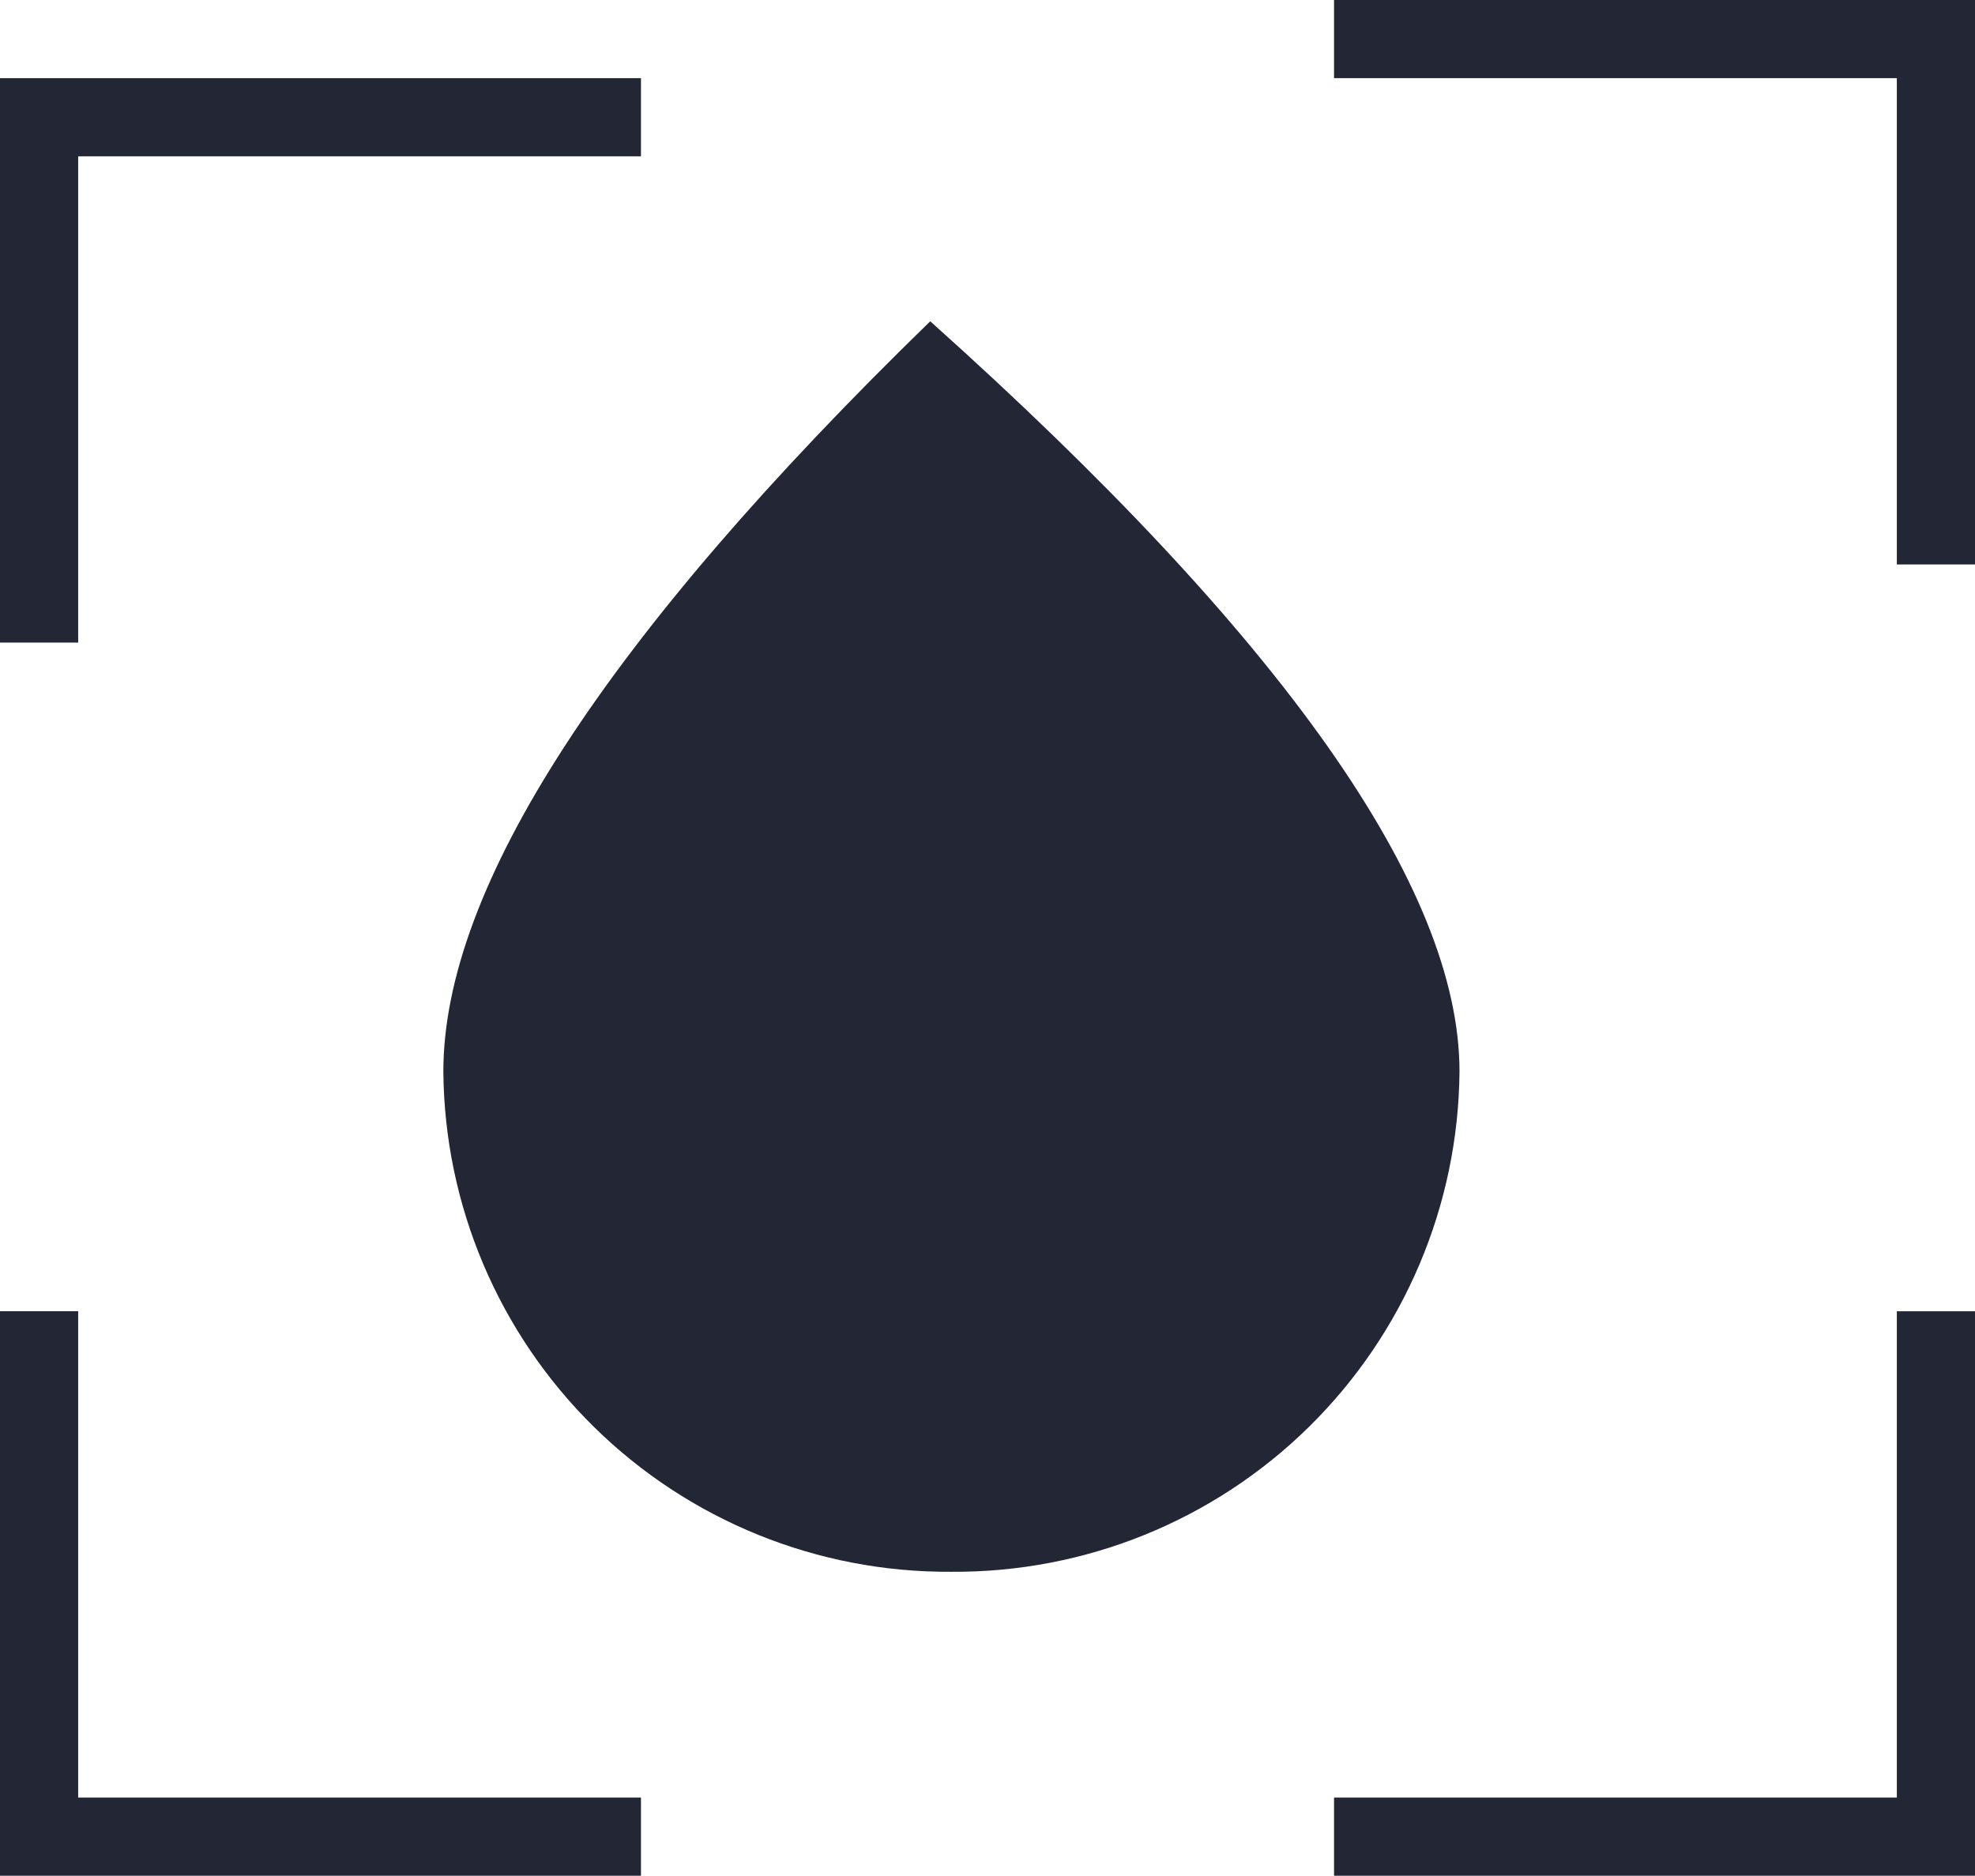 <svg xmlns="http://www.w3.org/2000/svg" xmlns:xlink="http://www.w3.org/1999/xlink" width="25.267" height="24" viewBox="0 0 25.267 24">
  <defs>
    <clipPath id="clip-path">
      <path id="Path_35279" data-name="Path 35279" d="M13.5-6A6.453,6.453,0,0,0,20-12.4q0-3.537-6.771-9.6Q7-15.942,7-12.4A6.453,6.453,0,0,0,13.5-6Z" transform="translate(-7 22)" fill="none"/>
    </clipPath>
  </defs>
  <g id="Group_27912" data-name="Group 27912" transform="translate(-0.9 26.111)">
    <g id="Group_27903" data-name="Group 27903" transform="translate(6.572 -22)" clip-path="url(#clip-path)">
      <path id="Path_35278" data-name="Path 35278" d="M2-27H25V-1H2Z" transform="translate(-7 22)" fill="#222635"/>
    </g>
    <g id="Group_27904" data-name="Group 27904" transform="translate(1.4 -24.611)">
      <path id="Path_35280" data-name="Path 35280" d="M.4.389H7.6" transform="translate(-0.4 -0.389)" fill="none" stroke="#222635" stroke-linecap="square" stroke-width="1"/>
    </g>
    <g id="Group_27905" data-name="Group 27905" transform="translate(1.4 -23.833)">
      <path id="Path_35281" data-name="Path 35281" d="M.4.389V5.833" transform="translate(-0.4 -0.389)" fill="none" stroke="#222635" stroke-linecap="square" stroke-width="1"/>
    </g>
    <g id="Group_27906" data-name="Group 27906" transform="translate(25.667 -25.611) rotate(180)">
      <path id="Path_35282" data-name="Path 35282" d="M0,0H7.2" fill="none" stroke="#222635" stroke-linecap="square" stroke-width="1"/>
    </g>
    <g id="Group_27907" data-name="Group 27907" transform="translate(25.667 -19.389) rotate(180)">
      <path id="Path_35283" data-name="Path 35283" d="M0,5.444V0" transform="translate(0)" fill="none" stroke="#222635" stroke-linecap="square" stroke-width="1"/>
    </g>
    <g id="Group_27908" data-name="Group 27908" transform="translate(25.667 -2.611) rotate(180)">
      <path id="Path_35284" data-name="Path 35284" d="M0,0H7.2" transform="translate(0 0)" fill="none" stroke="#222635" stroke-linecap="square" stroke-width="1"/>
    </g>
    <g id="Group_27909" data-name="Group 27909" transform="translate(25.667 -3.389) rotate(180)">
      <path id="Path_35285" data-name="Path 35285" d="M0,0V5.444" transform="translate(0 0)" fill="none" stroke="#222635" stroke-linecap="square" stroke-width="1"/>
    </g>
    <g id="Group_27910" data-name="Group 27910" transform="translate(1.4 -2.611)">
      <path id="Path_35286" data-name="Path 35286" d="M.4-.389H7.6" transform="translate(-0.4 0.389)" fill="none" stroke="#222635" stroke-linecap="square" stroke-width="1"/>
    </g>
    <g id="Group_27911" data-name="Group 27911" transform="translate(1.4 -8.834)">
      <path id="Path_35287" data-name="Path 35287" d="M.4-.389V-5.833" transform="translate(-0.4 5.833)" fill="none" stroke="#222635" stroke-linecap="square" stroke-width="1"/>
    </g>
  </g>
</svg>
